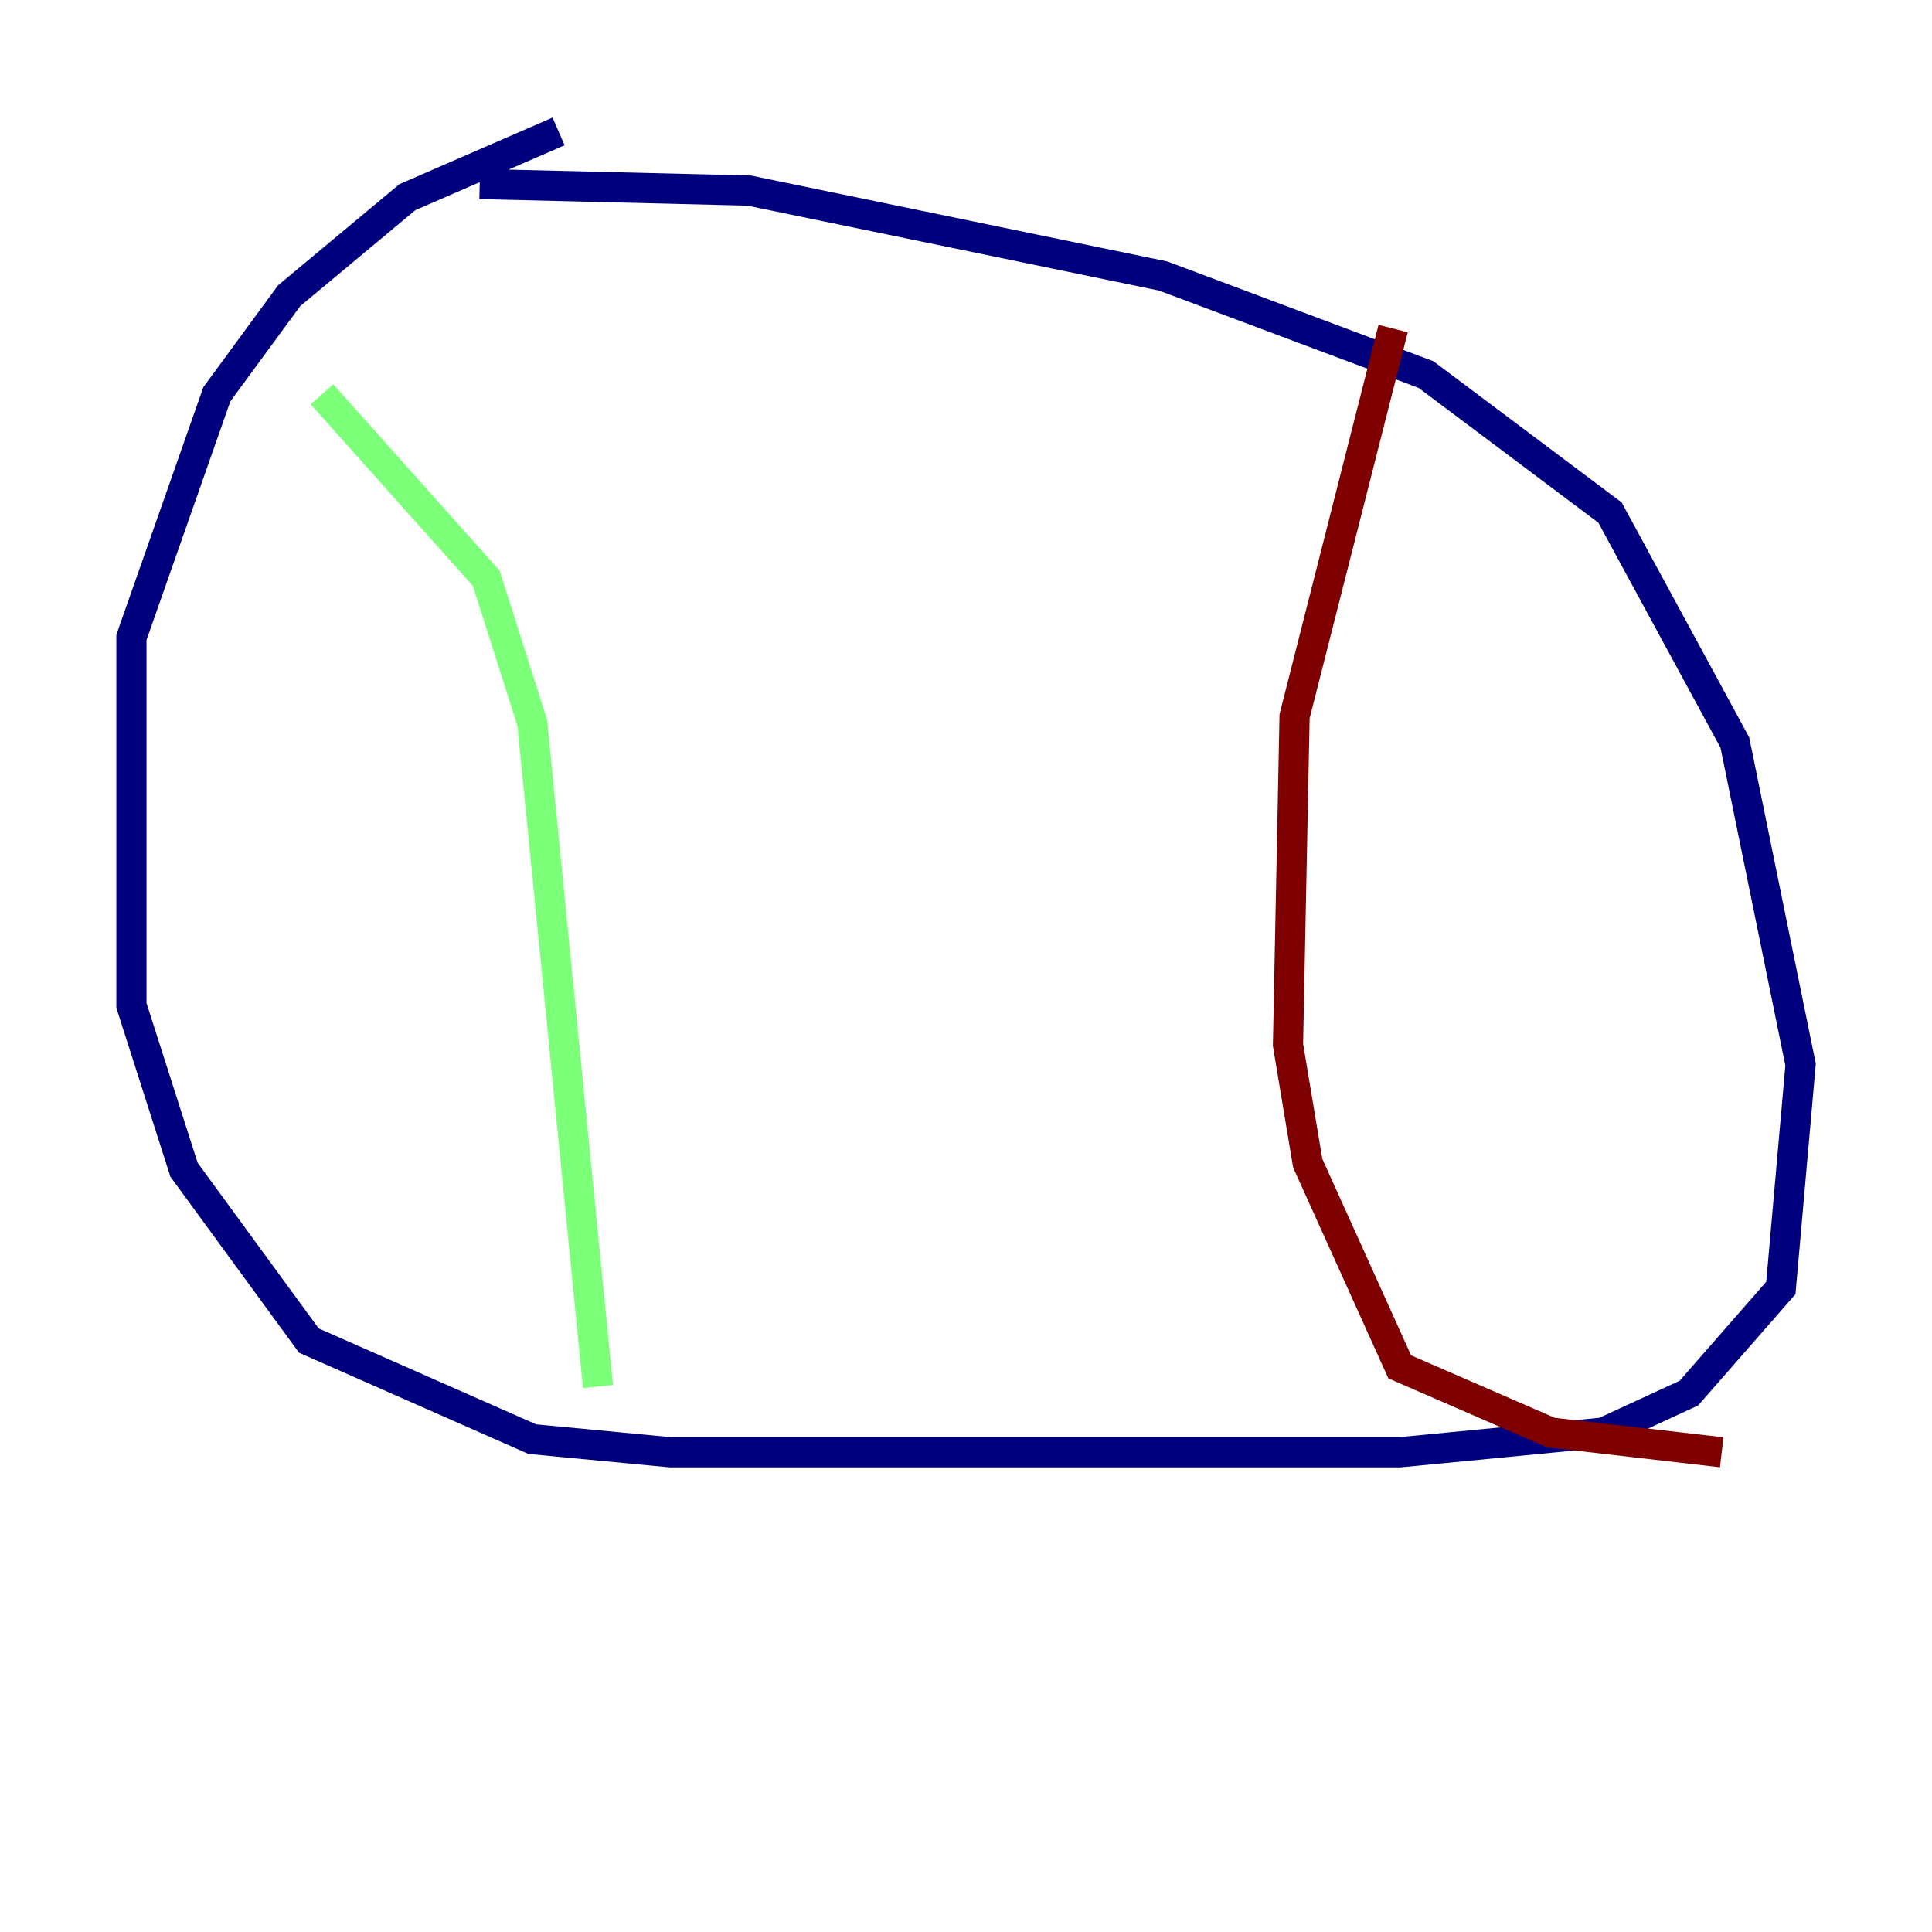 <?xml version="1.0" encoding="utf-8" ?>
<svg baseProfile="tiny" height="128" version="1.2" viewBox="0,0,128,128" width="128" xmlns="http://www.w3.org/2000/svg" xmlns:ev="http://www.w3.org/2001/xml-events" xmlns:xlink="http://www.w3.org/1999/xlink"><defs /><polyline fill="none" points="37.007,8.707 26.993,13.061 19.157,19.592 14.367,26.122 8.707,42.231 8.707,66.612 12.191,77.497 20.463,88.816 35.265,95.347 44.408,96.218 92.735,96.218 106.231,94.912 111.891,92.299 117.986,85.333 119.293,70.531 114.939,49.197 106.667,33.959 94.476,24.816 77.061,18.286 49.633,12.626 31.782,12.191" stroke="#00007f" stroke-width="2" /><polyline fill="none" points="21.333,26.122 32.218,38.313 35.265,47.891 39.619,91.864" stroke="#7cff79" stroke-width="2" /><polyline fill="none" points="92.299,21.769 85.769,47.456 85.333,69.225 86.639,77.061 92.735,90.558 102.748,94.912 114.068,96.218" stroke="#7f0000" stroke-width="2" /></svg>